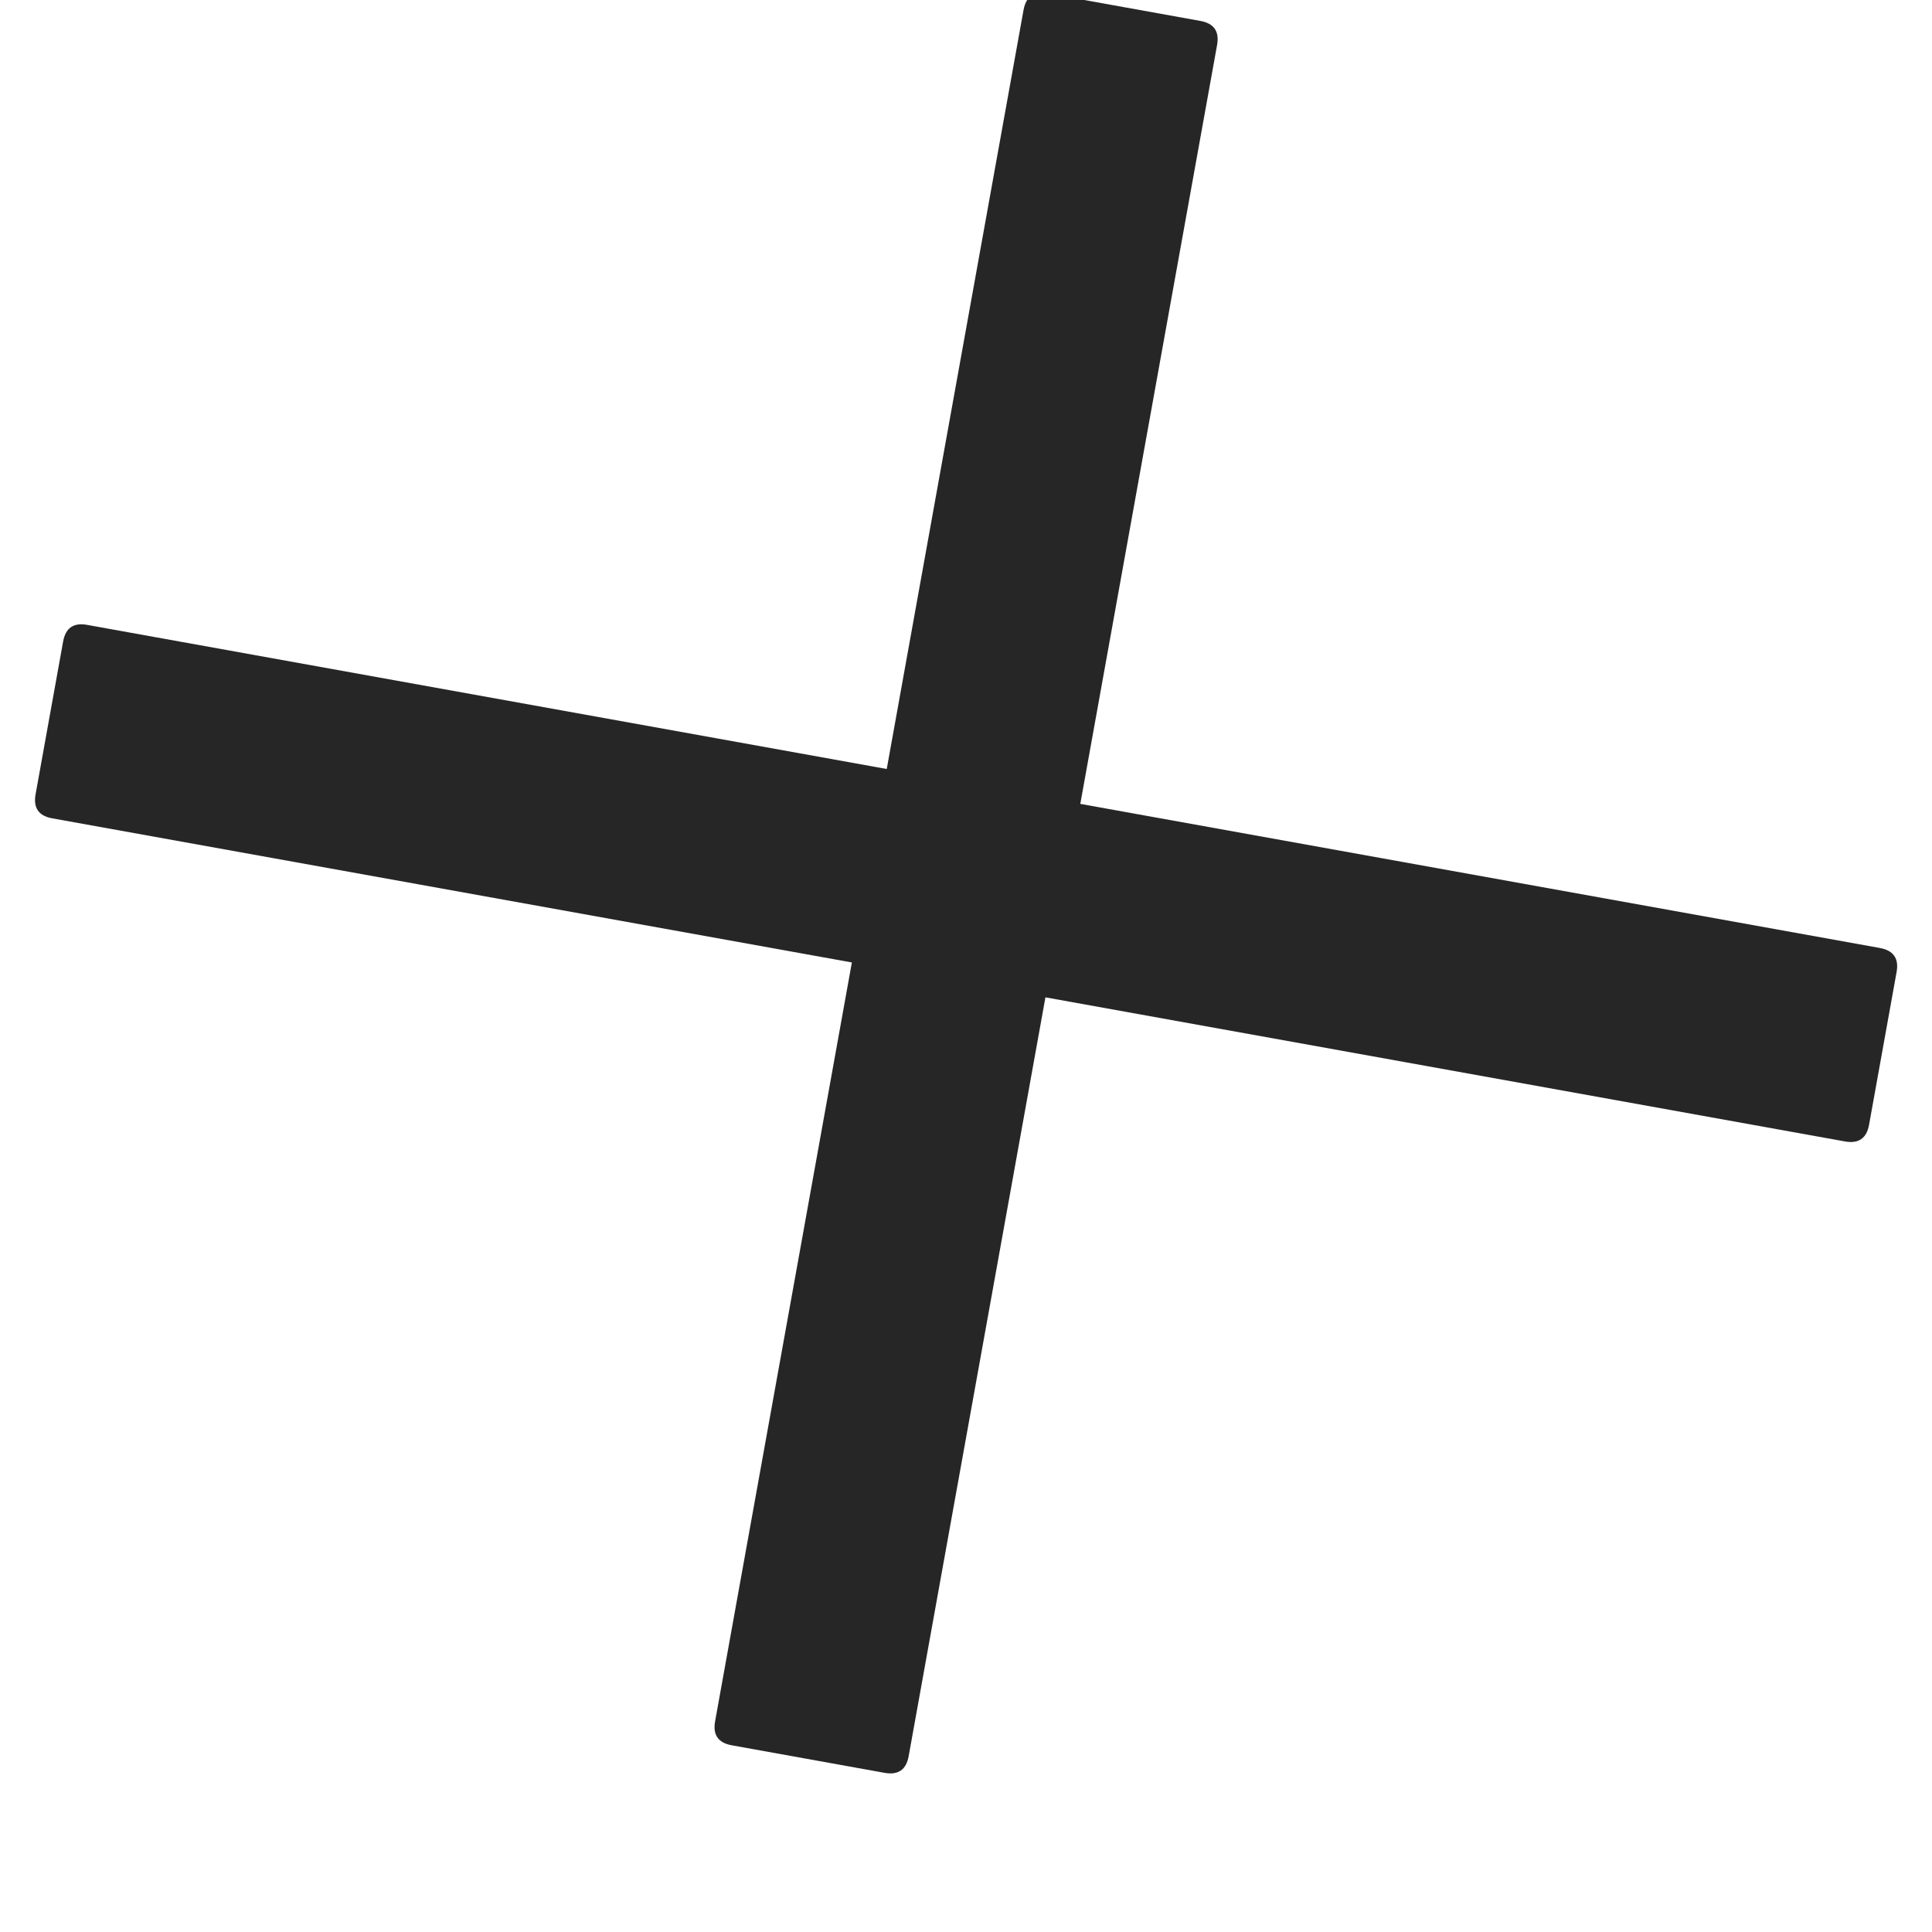 <svg width="20" height="20" viewBox="0 0 20 20" fill="none" xmlns="http://www.w3.org/2000/svg" xmlns:xlink="http://www.w3.org/1999/xlink">
<path d="M10.804,-0.501L9.197,-0.501C9.054,-0.501 8.983,-0.43 8.983,-0.287L8.983,8.124L1.001,8.124C0.858,8.124 0.787,8.195 0.787,8.338L0.787,9.945C0.787,10.088 0.858,10.16 1.001,10.16L8.983,10.16L8.983,18.57C8.983,18.713 9.054,18.785 9.197,18.785L10.804,18.785C10.947,18.785 11.018,18.713 11.018,18.57L11.018,10.16L19.001,10.16C19.144,10.16 19.215,10.088 19.215,9.945L19.215,8.338C19.215,8.195 19.144,8.124 19.001,8.124L11.018,8.124L11.018,-0.287C11.018,-0.43 10.947,-0.501 10.804,-0.501Z" transform="rotate(-79.783 10.001 9.142)" fill="#000000" fill-opacity="0.85"/>
</svg>
